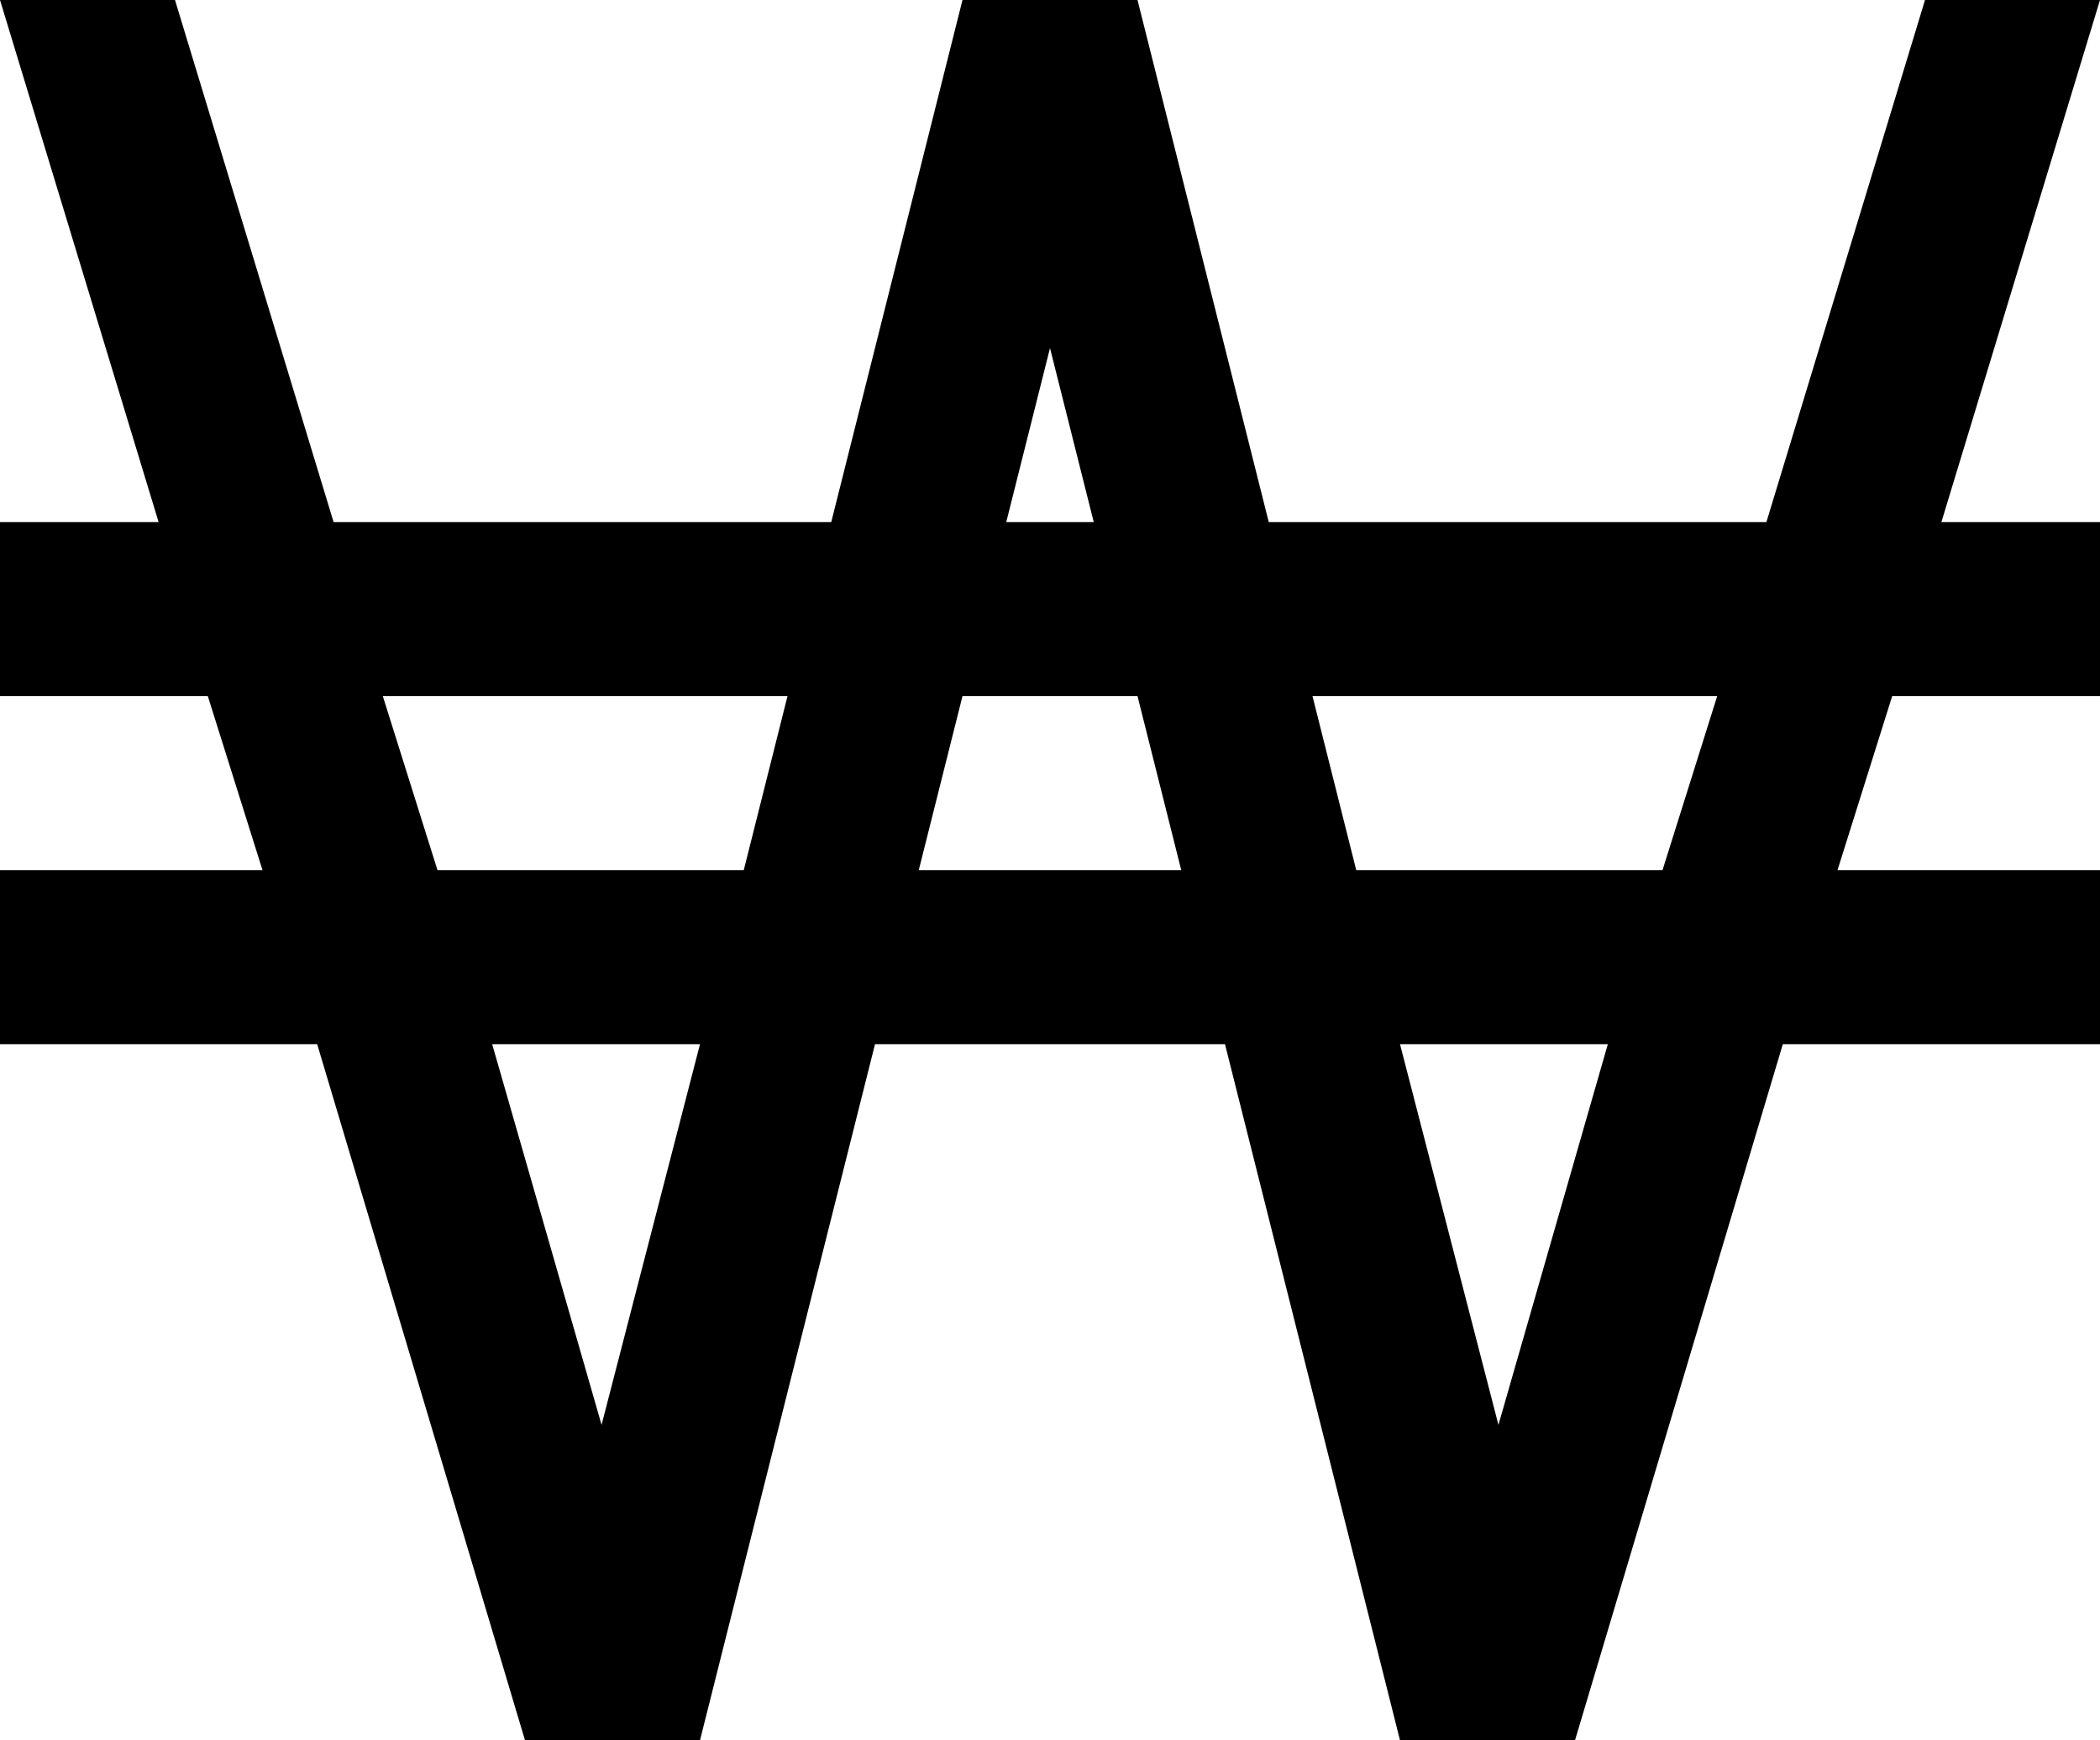 <?xml version="1.0" encoding="UTF-8"?>
<svg width="76px" height="63px" viewBox="0 0 76 63" version="1.1" xmlns="http://www.w3.org/2000/svg" xmlns:xlink="http://www.w3.org/1999/xlink">
    <!-- Generator: Sketch 48.1 (47250) - http://www.bohemiancoding.com/sketch -->
    <title>krw</title>
    <desc>Created with Sketch.</desc>
    <defs></defs>
    <g id="krw---f159" stroke="none" stroke-width="1" fill="none" fill-rule="evenodd" transform="translate(0, -7)">
        <path d="M0,7 C1.583,7 4.75,7 6.333,7 C7.768,11.725 10.638,21.175 12.073,25.9 C16.576,25.9 25.581,25.9 30.083,25.9 C31.271,21.175 33.646,11.725 34.833,7 C36.417,7 39.583,7 41.167,7 C42.354,11.725 44.729,21.175 45.917,25.9 C50.419,25.9 59.424,25.9 63.927,25.9 C65.362,21.175 68.232,11.725 69.667,7 C71.25,7 74.417,7 76,7 C74.565,11.725 71.695,21.175 70.26,25.9 C71.695,25.9 74.565,25.9 76,25.9 C76,27.475 76,30.625 76,32.2 C74.12,32.2 70.359,32.2 68.479,32.2 C67.984,33.775 66.995,36.925 66.5,38.5 C68.875,38.5 73.625,38.5 76,38.5 C76,40.075 76,43.225 76,44.8 C73.13,44.8 67.391,44.8 64.521,44.8 C62.641,51.1 58.88,63.7 57,70 C55.417,70 52.25,70 50.667,70 C49.083,63.7 45.917,51.1 44.333,44.8 C41.167,44.8 34.833,44.8 31.667,44.8 C30.083,51.1 26.917,63.7 25.333,70 C23.75,70 20.583,70 19,70 C17.12,63.7 13.359,51.1 11.479,44.8 C8.609,44.8 2.87,44.8 0,44.8 C0,43.225 0,40.075 0,38.5 C2.375,38.5 7.125,38.5 9.5,38.5 C9.005,36.925 8.016,33.775 7.521,32.2 C5.641,32.2 1.88,32.2 0,32.2 C0,30.625 0,27.475 0,25.9 C1.435,25.9 4.305,25.9 5.74,25.9 C4.305,21.175 1.435,11.725 0,7 Z M38,19.6 C37.604,21.175 36.812,24.325 36.417,25.9 C37.208,25.9 38.792,25.9 39.583,25.9 C39.188,24.325 38.396,21.175 38,19.6 Z M13.854,32.2 C14.349,33.775 15.339,36.925 15.833,38.5 C18.604,38.5 24.146,38.5 26.917,38.5 C27.312,36.925 28.104,33.775 28.5,32.2 C24.839,32.2 17.516,32.2 13.854,32.2 Z M34.833,32.2 C34.438,33.775 33.646,36.925 33.25,38.5 C35.625,38.5 40.375,38.5 42.75,38.5 C42.354,36.925 41.562,33.775 41.167,32.2 C39.583,32.2 36.417,32.2 34.833,32.2 Z M47.5,32.2 C47.896,33.775 48.688,36.925 49.083,38.5 C51.854,38.5 57.396,38.5 60.167,38.5 C60.661,36.925 61.651,33.775 62.146,32.2 C58.484,32.2 51.161,32.2 47.5,32.2 Z M17.812,44.8 C18.802,48.245 20.781,55.136 21.771,58.581 C22.661,55.136 24.443,48.245 25.333,44.8 C23.453,44.8 19.693,44.8 17.812,44.8 Z M50.667,44.8 C51.557,48.245 53.339,55.136 54.229,58.581 C55.219,55.136 57.198,48.245 58.188,44.8 C56.307,44.8 52.547,44.8 50.667,44.8 Z" id="krw" fill="#000000" fill-rule="nonzero"></path>
    </g>
</svg>